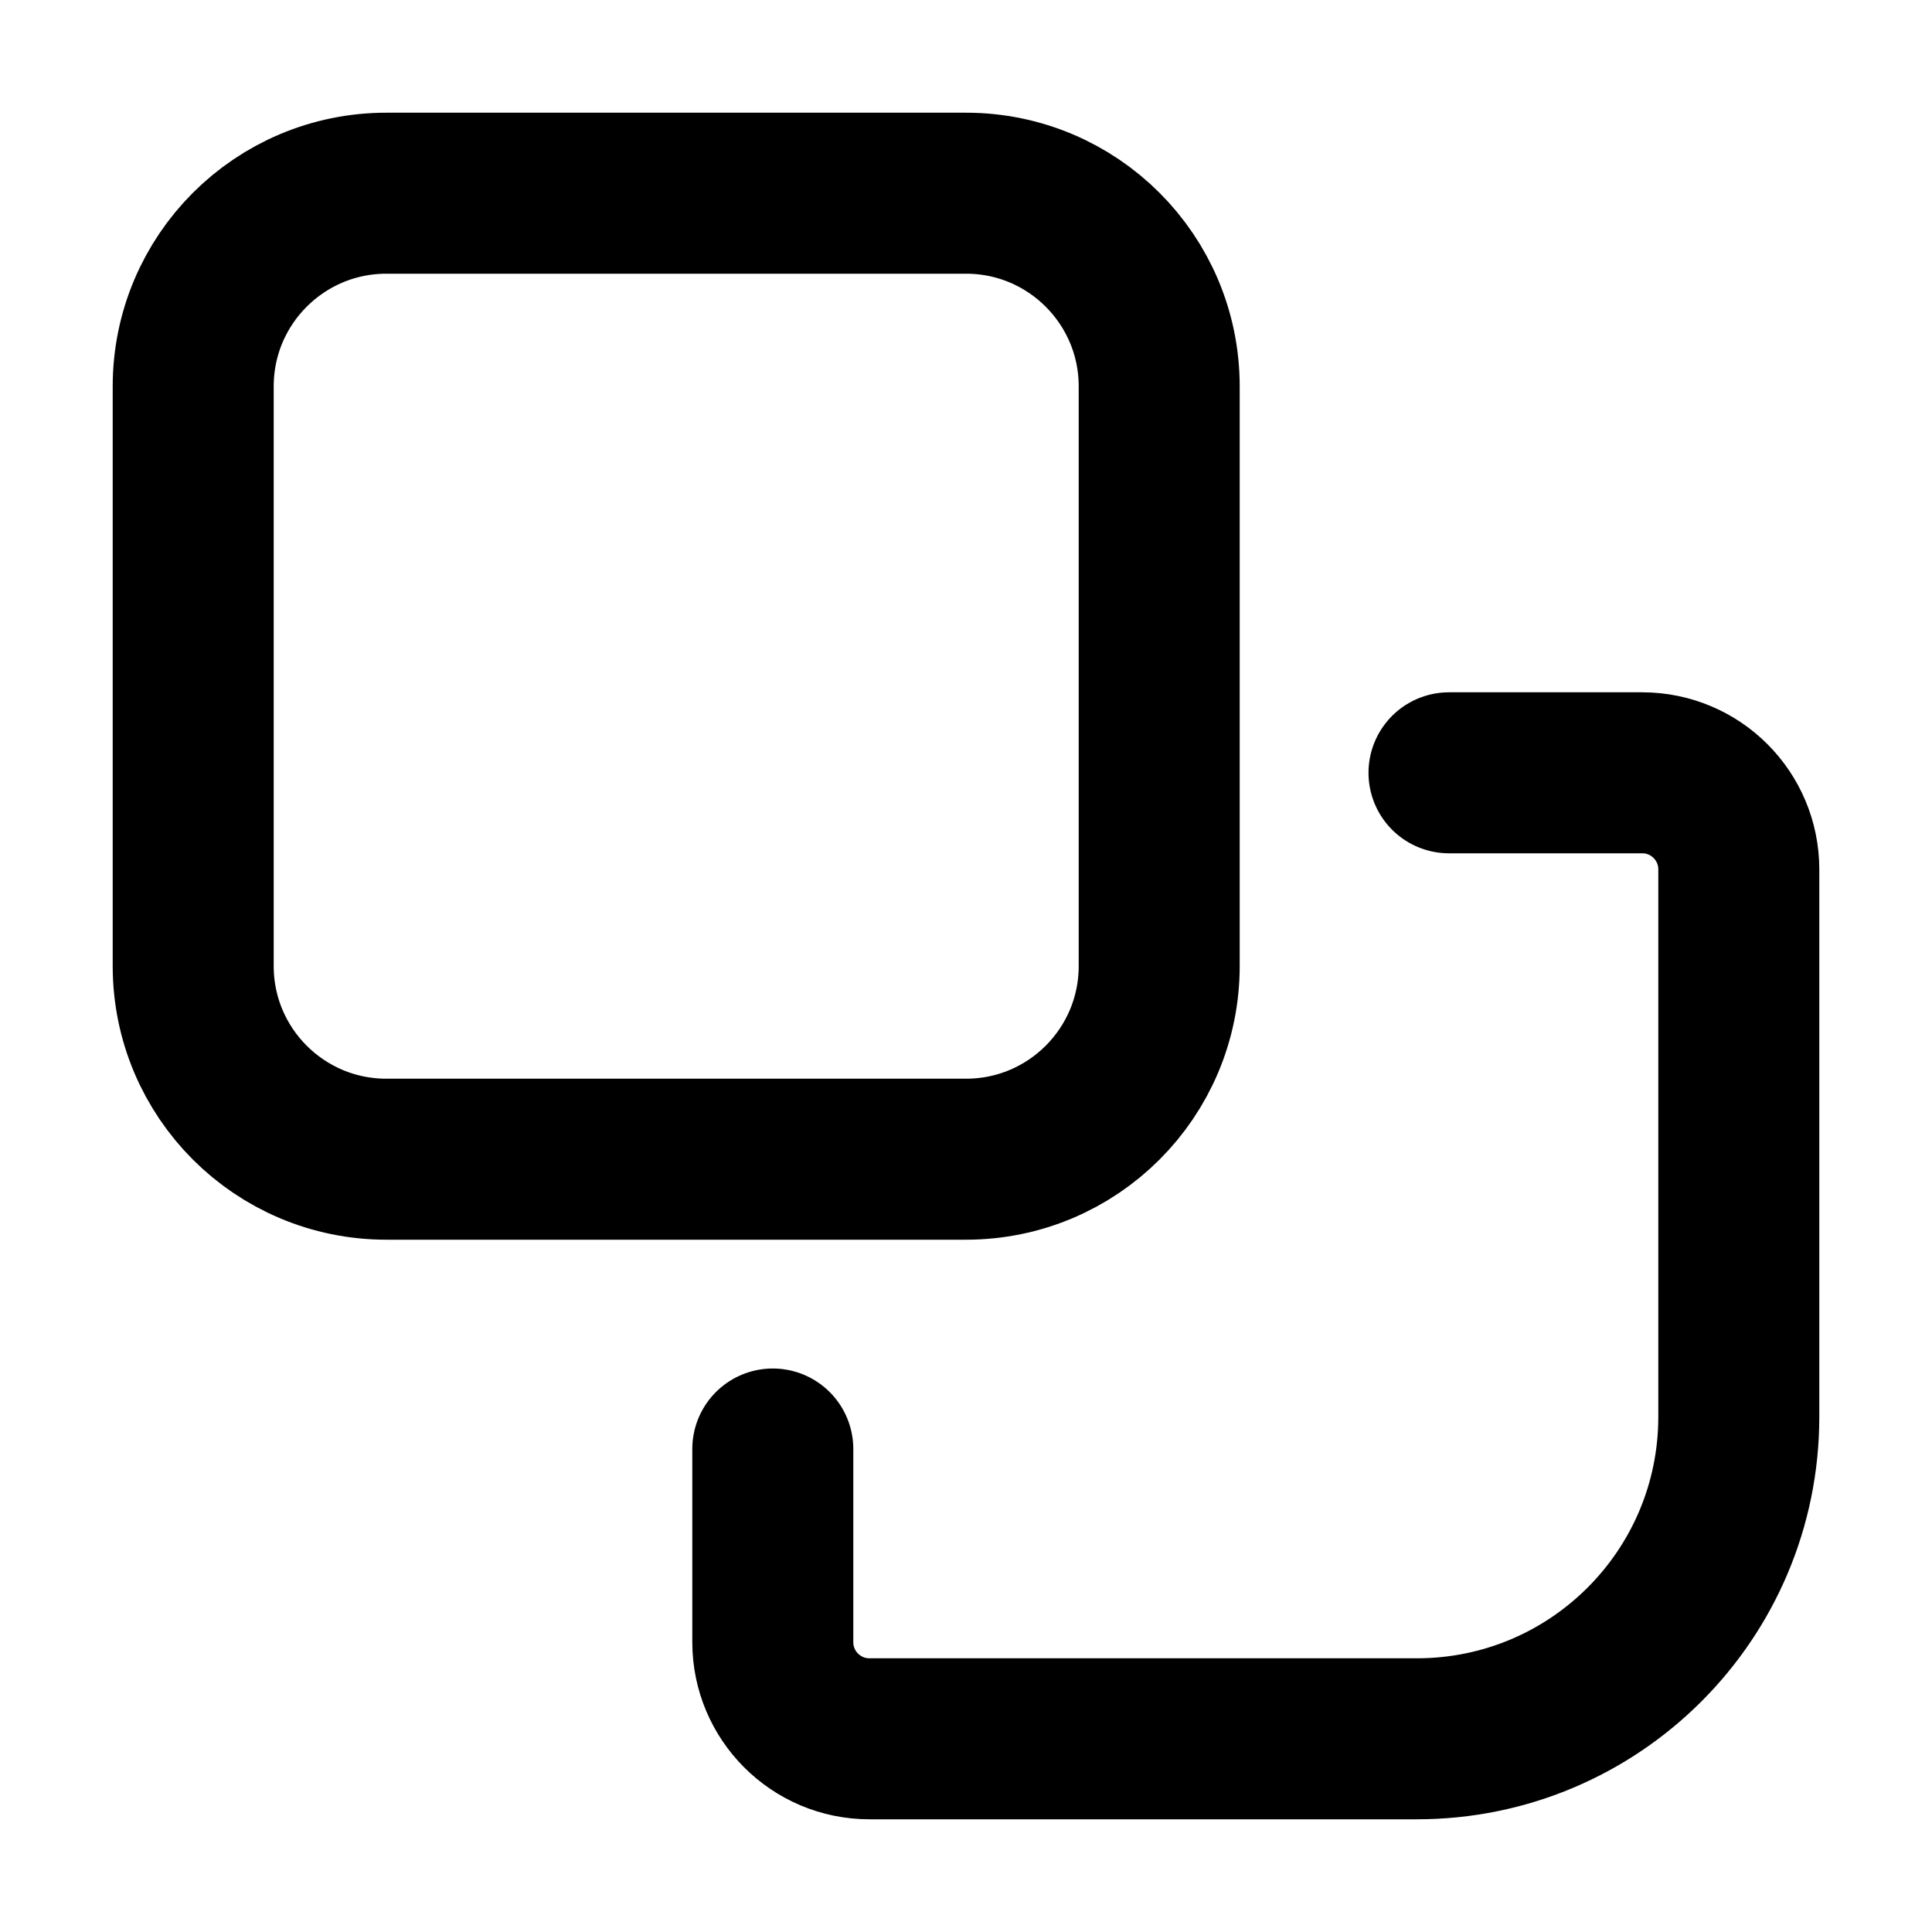 <svg width="12" height="12" viewBox="0 0 12 12" fill="none" xmlns="http://www.w3.org/2000/svg">
    <path d="M9 4.8H10.2C10.532 4.8 10.8 5.069 10.8 5.4L10.8 8.8C10.8 9.905 9.905 10.8 8.8 10.8L5.4 10.8C5.069 10.8 4.8 10.531 4.8 10.2V9M6 1.2L2.4 1.2C1.737 1.2 1.2 1.737 1.2 2.4L1.2 6C1.2 6.663 1.737 7.2 2.4 7.2L6 7.2C6.663 7.2 7.2 6.663 7.2 6L7.2 2.4C7.2 1.737 6.663 1.2 6 1.2Z" stroke="black" stroke-linecap="round"/>
</svg>
